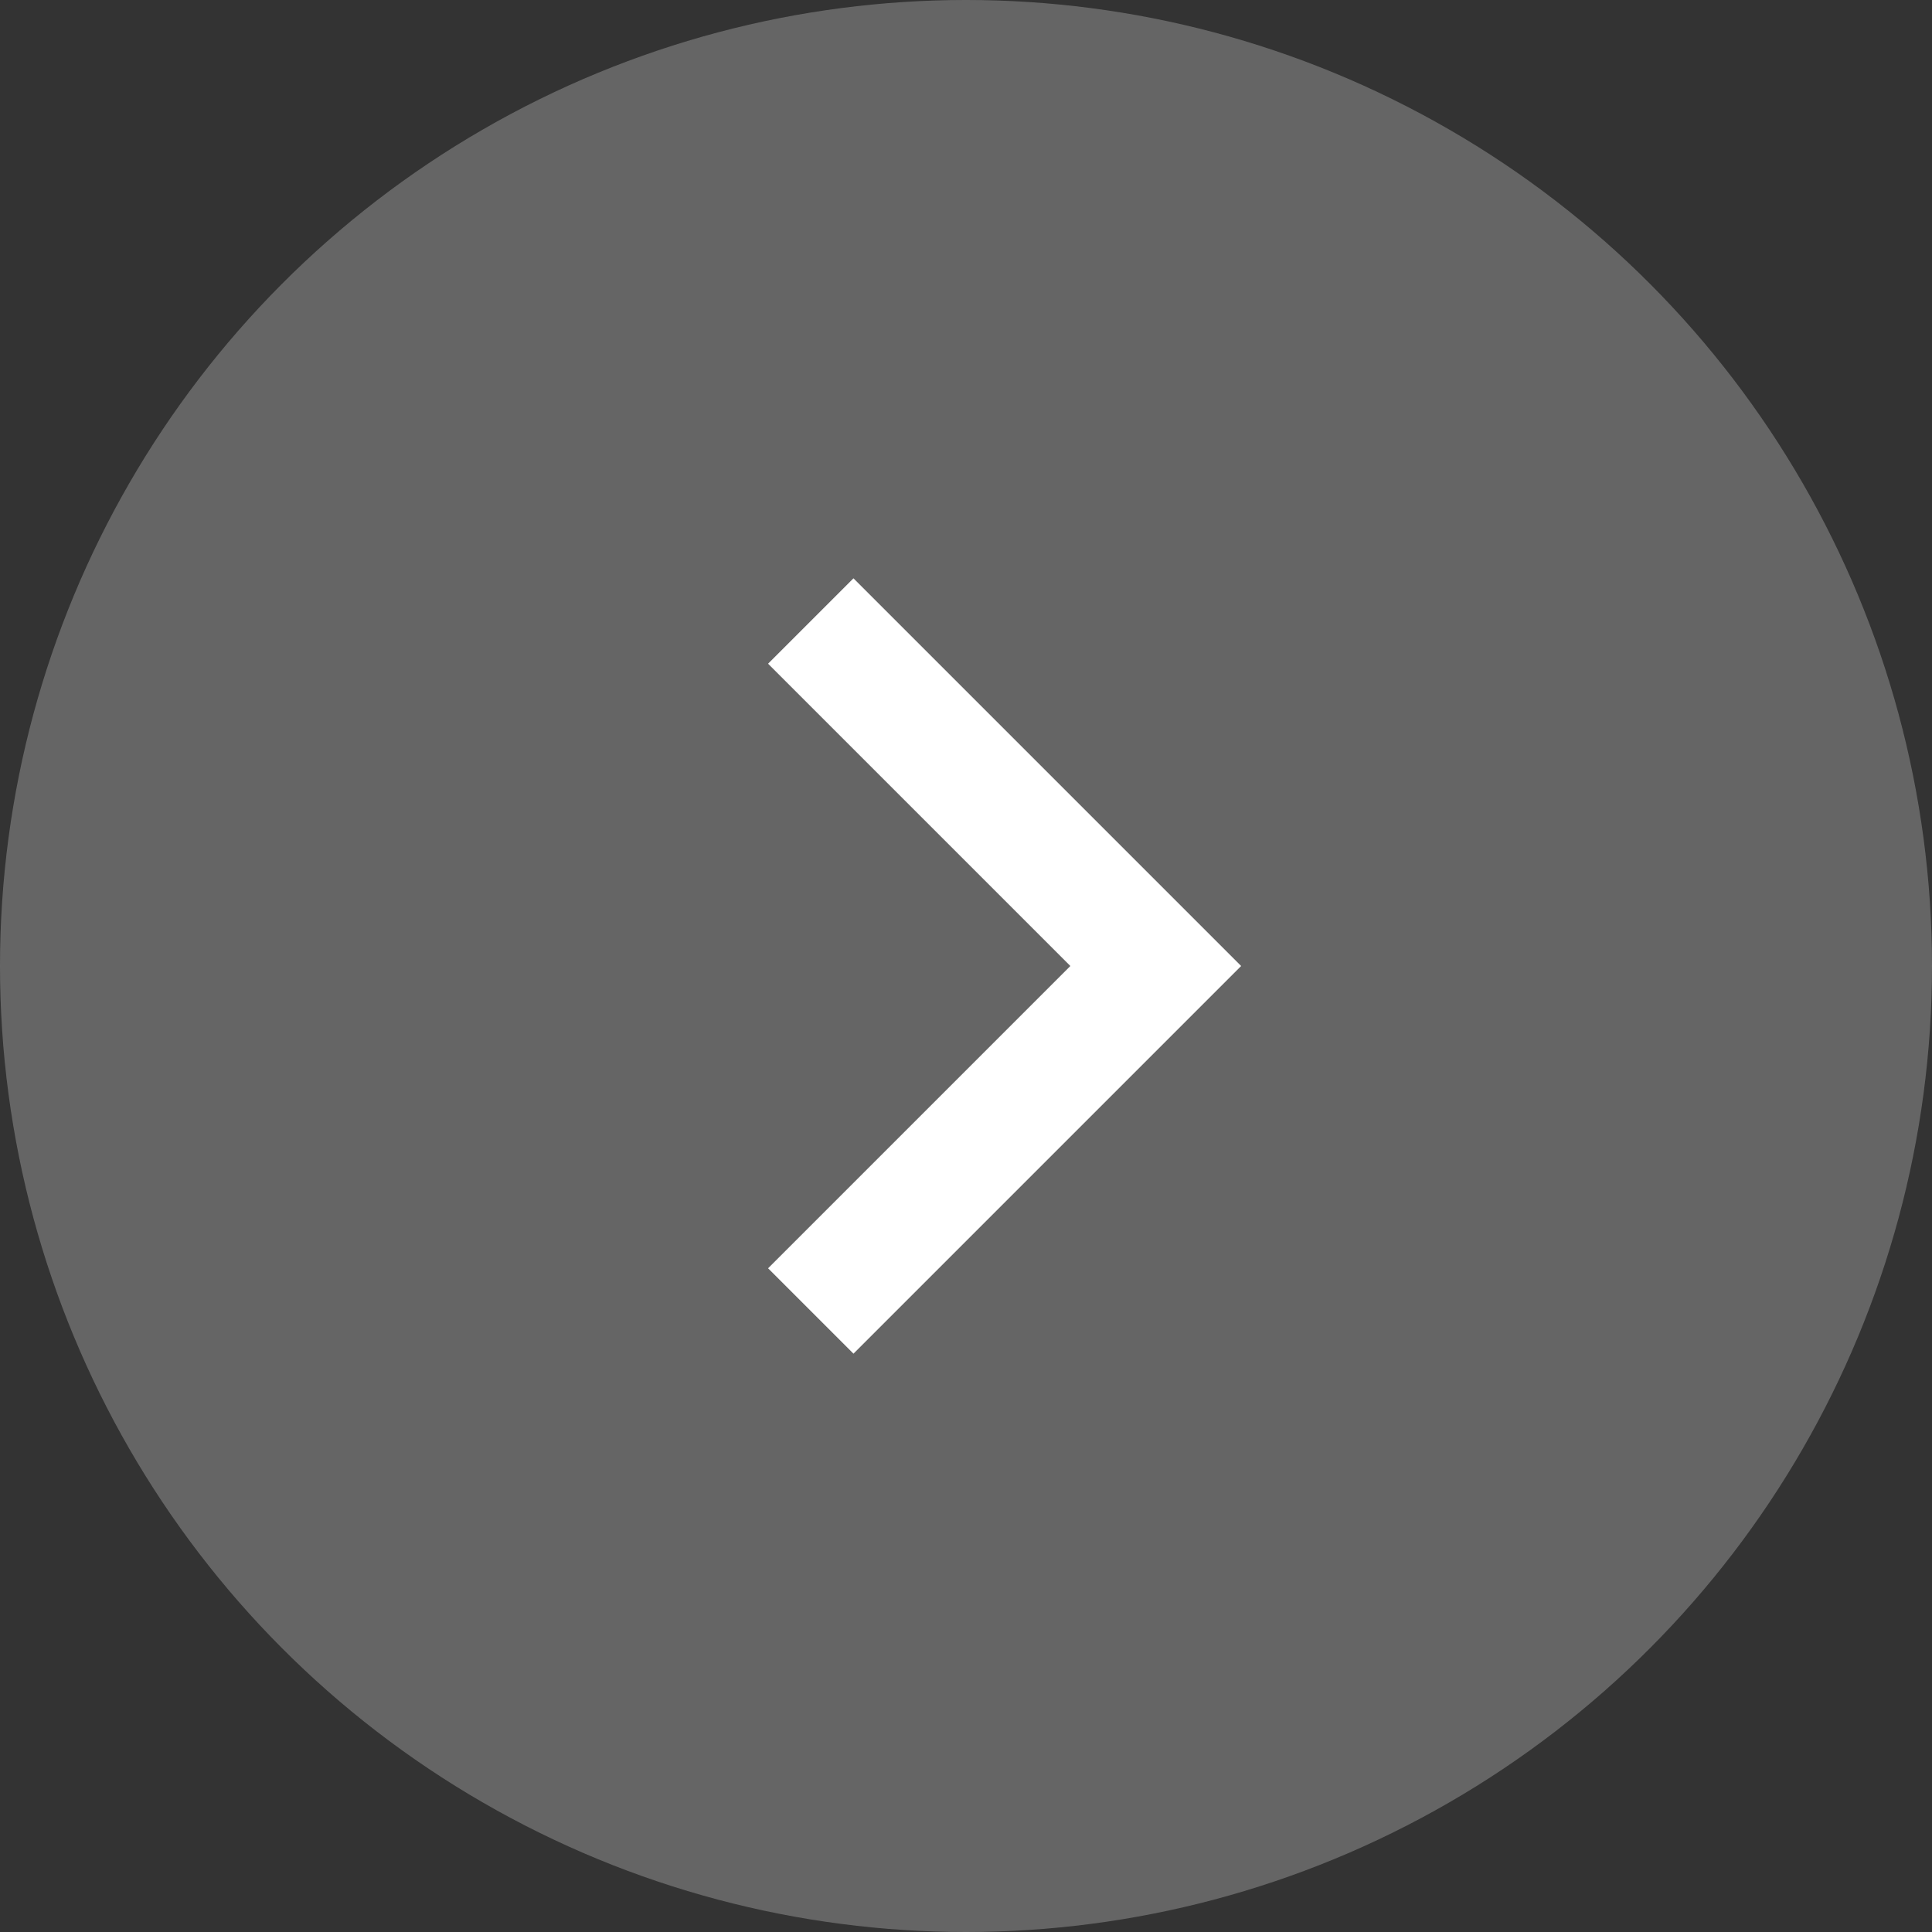 <svg width="32" height="32" viewBox="0 0 32 32" xmlns="http://www.w3.org/2000/svg"><rect x="0" y="0" width="32" height="32" fill="#333333" stroke="none"/><title>icon-arrow-right</title><g fill="none" fill-rule="evenodd"><circle fill="#999" opacity=".5" cx="16" cy="16" r="16"/><path stroke="#FFF" stroke-width="2" d="M13.429 21.714L19.143 16l-5.714-5.714"/></g></svg>